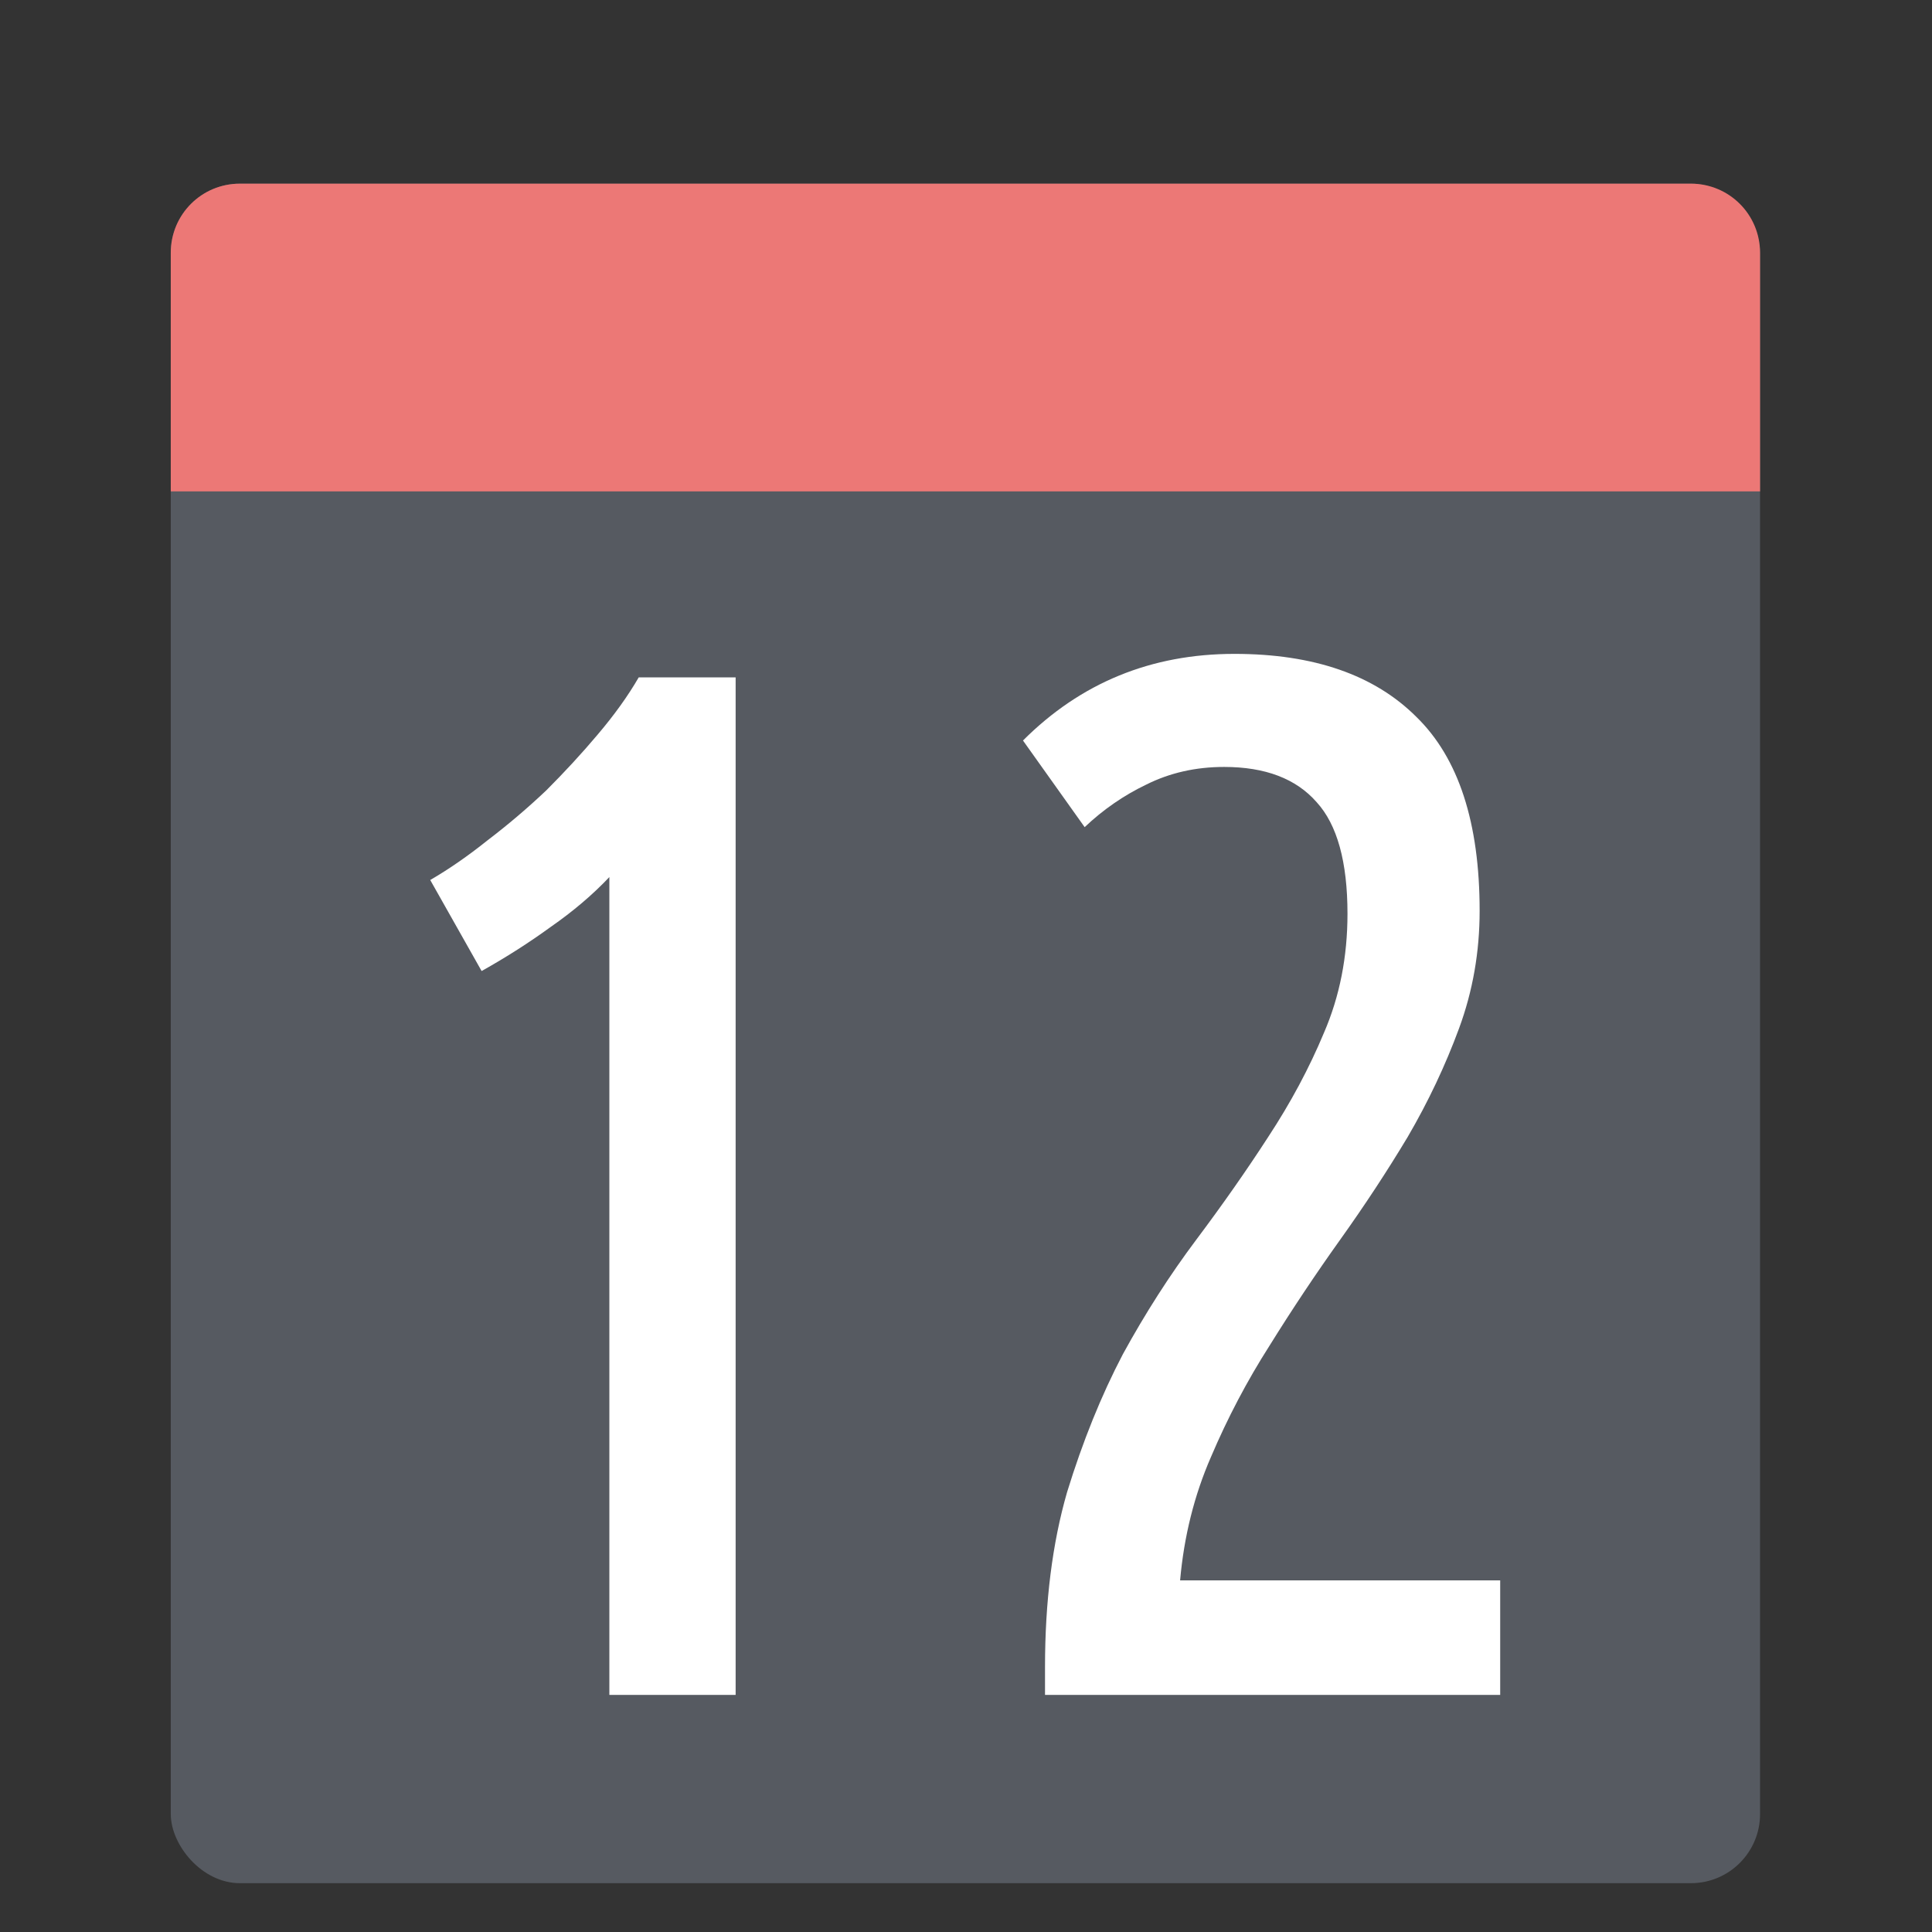 <svg height="48" width="48" xmlns="http://www.w3.org/2000/svg"><rect width="100%" height="100%" fill="#333333" stroke="none"/><rect fill="#565a61" height="42.224" ry="1.717" width="39.485" x="4.243" y="4.563"/><path d="m5.959 4.563h36.052c.951 0 1.717.766 1.717 1.717v5.929h-39.485v-5.929c0-.951.766-1.717 1.717-1.717z" fill="#ec7876"/><g fill="#fff" transform="matrix(.912 0 0 .912 13.848 -16.706)"><path d="m-3.464 42.291q.76-.44 1.56-1.08.84-.64 1.6-1.36.76-.76 1.4-1.52.68-.8 1.12-1.56h2.64v27.72h-3.44v-22.28q-.68.72-1.6 1.36-.88.64-1.88 1.2z"/><path d="m12.684 38.491q2.36-2.36 5.76-2.36 3.24 0 4.96 1.72 1.72 1.68 1.72 5.28 0 1.68-.56 3.2-.56 1.52-1.4 2.96-.84 1.4-1.84 2.8-1 1.4-1.92 2.88-.92 1.44-1.6 3.04-.68 1.56-.84 3.36h8.72v3.12h-12.4v-.76q0-2.68.6-4.76.64-2.08 1.52-3.76.92-1.68 2-3.12 1.08-1.44 1.96-2.8.92-1.4 1.52-2.84.64-1.48.64-3.24 0-2.12-.84-3.04-.84-.96-2.52-.96-1.16 0-2.12.48-.92.44-1.68 1.16z"/></g></svg>